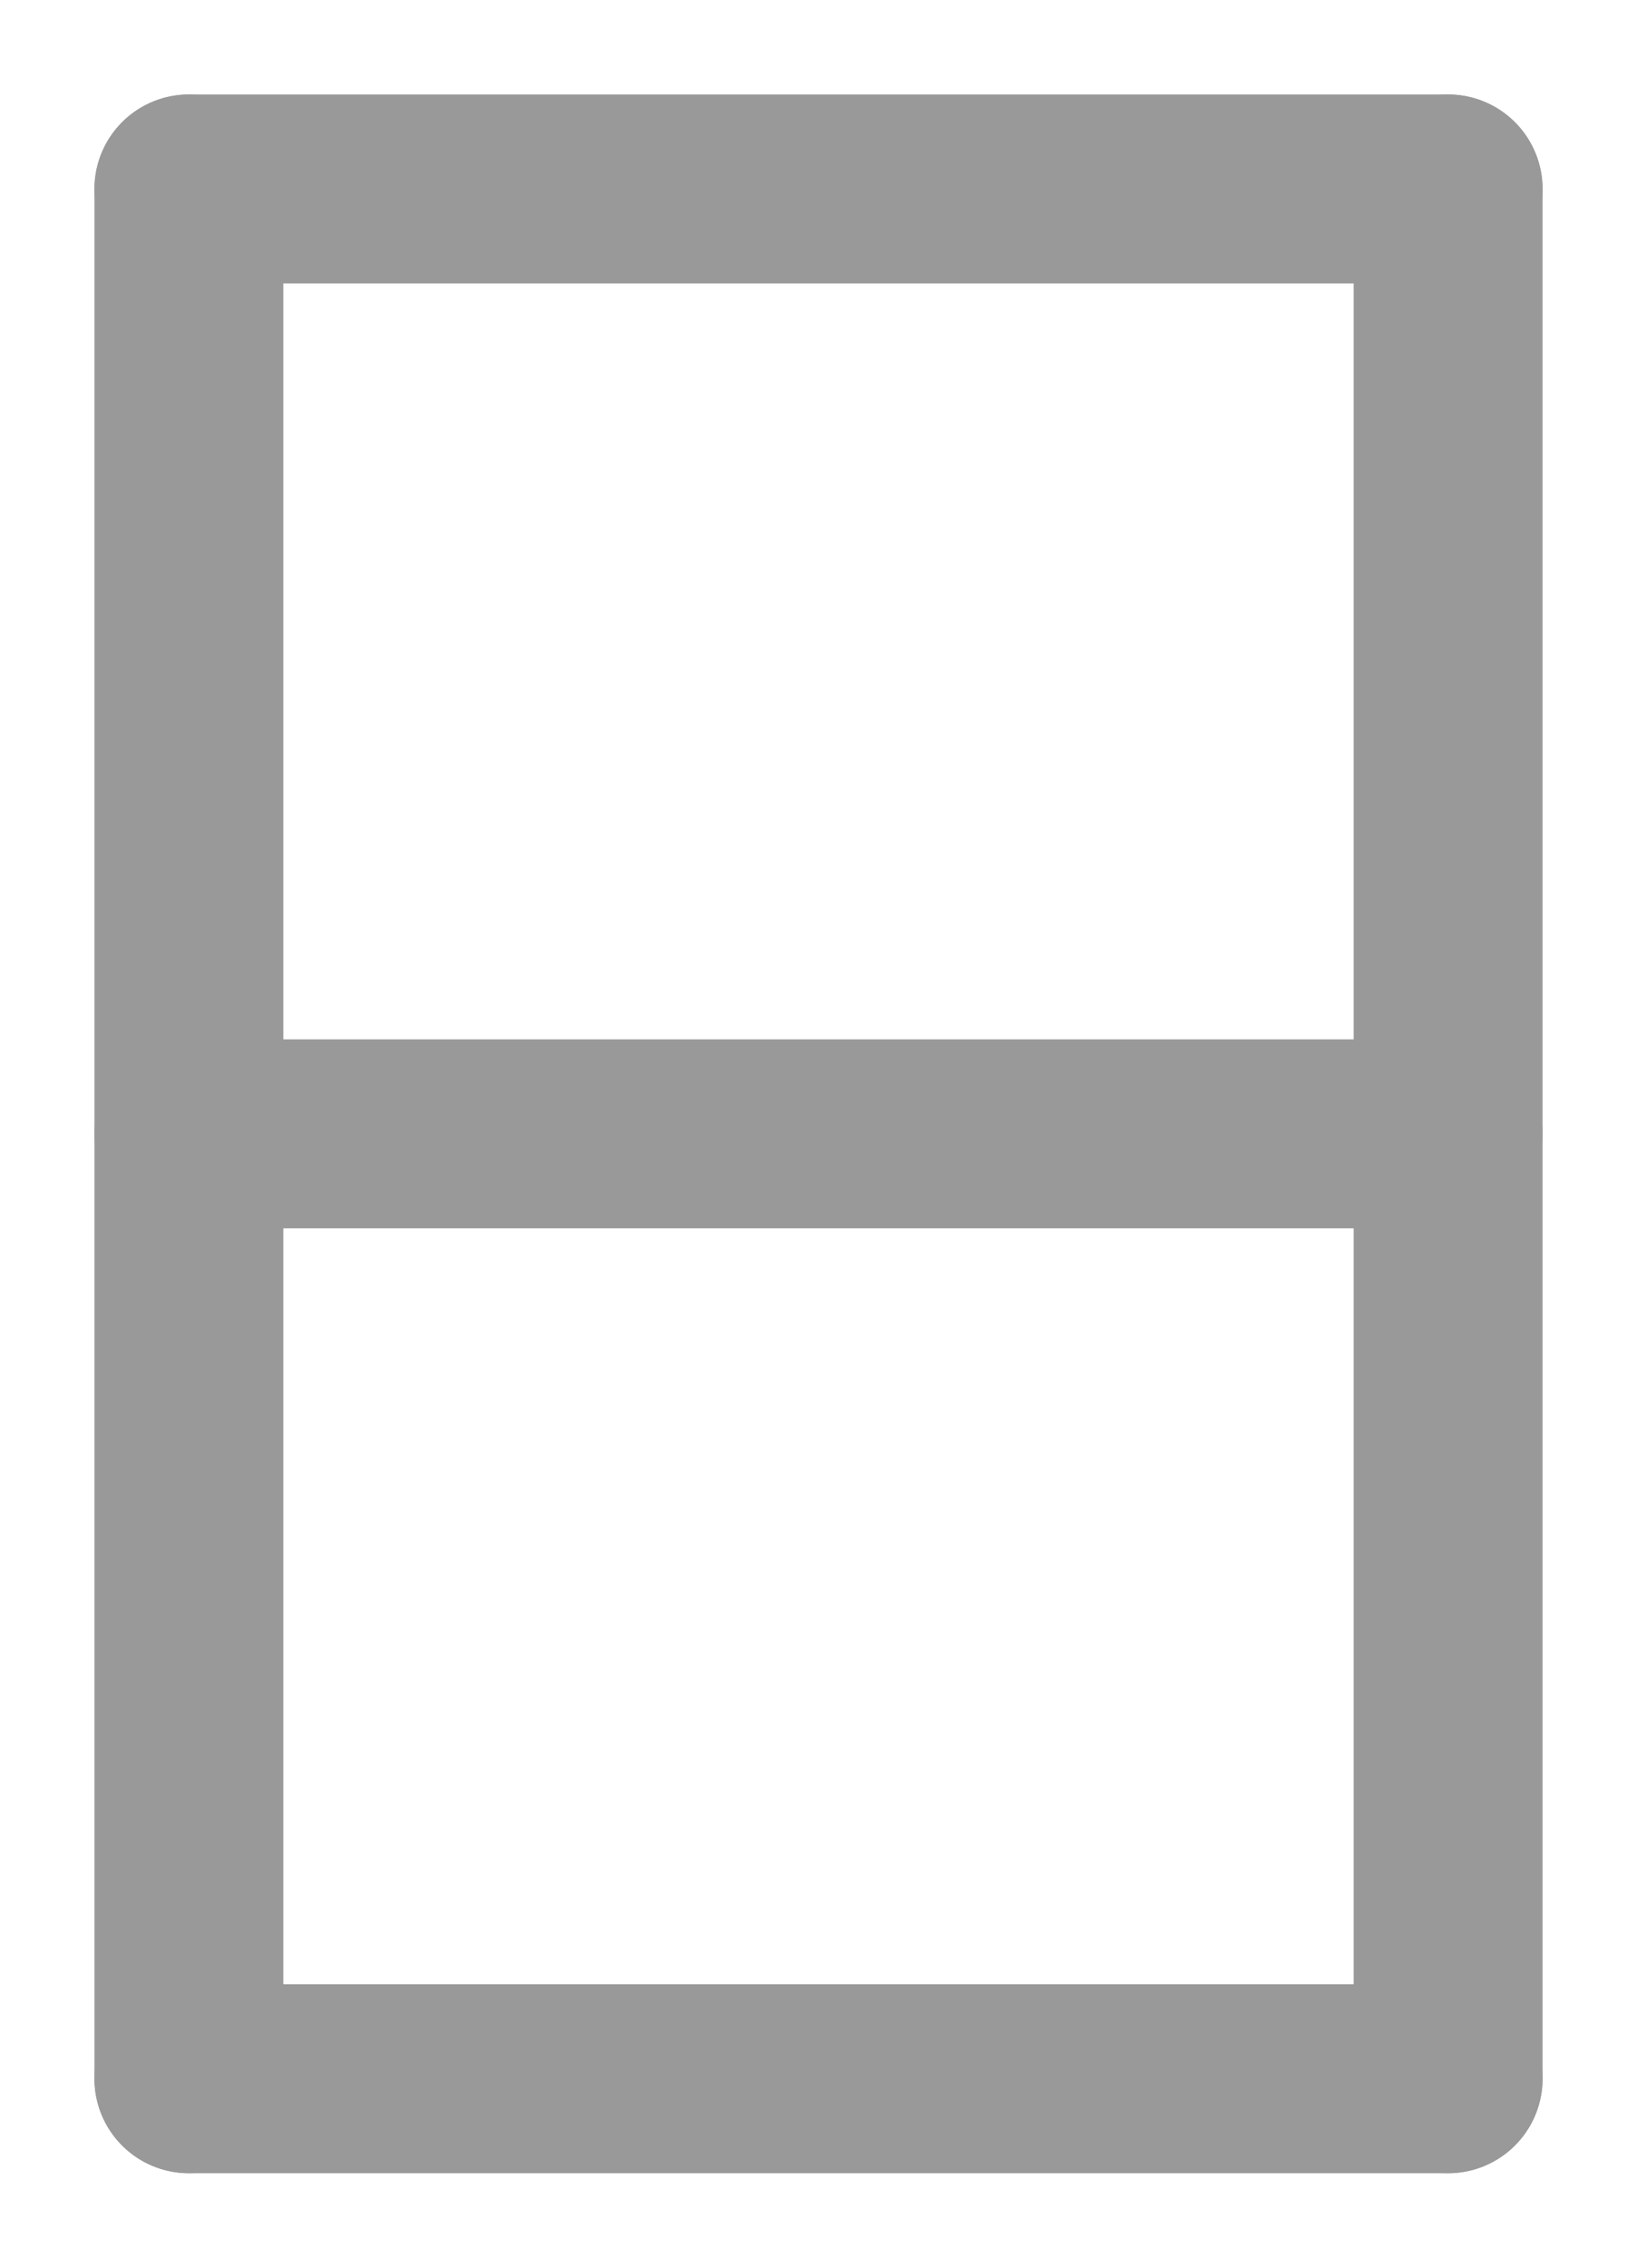 <?xml version="1.0" encoding="UTF-8" standalone="no"?>
<!DOCTYPE svg PUBLIC "-//W3C//DTD SVG 1.0//EN" "http://www.w3.org/TR/2001/REC-SVG-20010904/DTD/svg10.dtd">
<!-- This SVG glyph was created with Scriftas v0.5.0 (https://github.com/hornc/scriftas) and is licensed under a CC0-1.0 license. -->
<svg xmlns="http://www.w3.org/2000/svg"
   version="1.0"
   id="EtruscanH-01"
   x="0px"
   y="0px"
   width="130"
   height="180"
>
<line fill="none" stroke="#999" stroke-width="15" stroke-linecap="round" stroke-linejoin="round" x1="15" y1="15" x2="15" y2="165" /><line fill="none" stroke="#999" stroke-width="15" stroke-linecap="round" stroke-linejoin="round" x1="115" y1="15" x2="115" y2="165" /><line fill="none" stroke="#999" stroke-width="15" stroke-linecap="round" stroke-linejoin="round" x1="15" y1="15" x2="115" y2="15" /><line fill="none" stroke="#999" stroke-width="15" stroke-linecap="round" stroke-linejoin="round" x1="15" y1="165" x2="115" y2="165" /><line fill="none" stroke="#999" stroke-width="15" stroke-linecap="round" stroke-linejoin="round" x1="15" y1="90.0" x2="115" y2="90.0" />
</svg>
